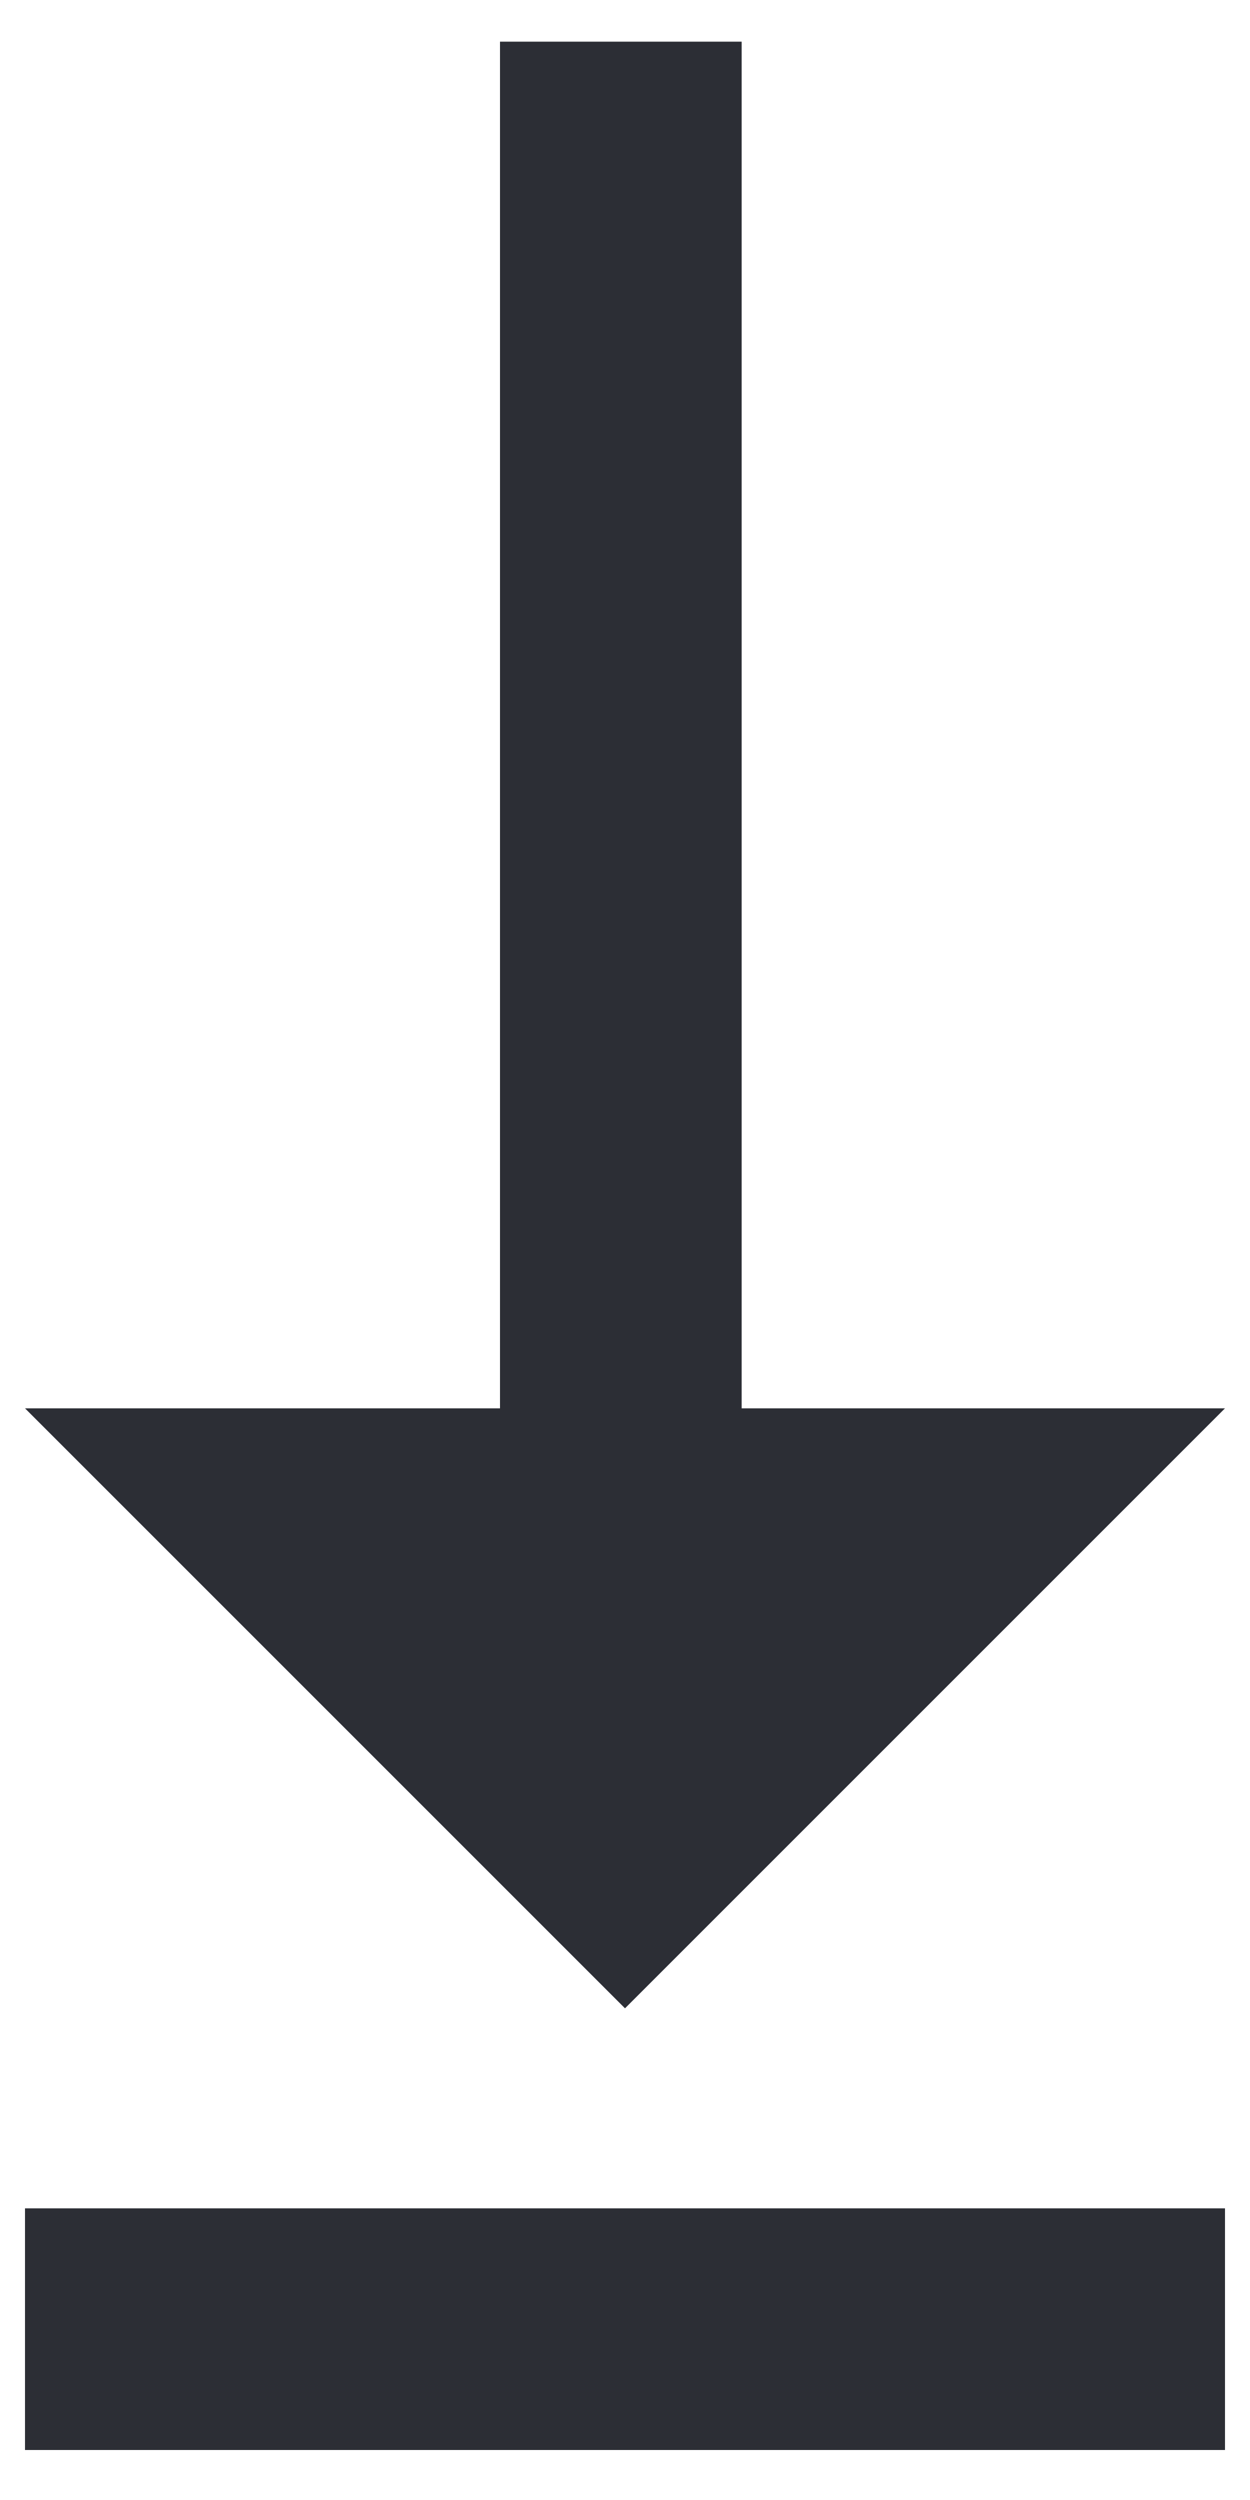 <svg version="1.2" xmlns="http://www.w3.org/2000/svg" viewBox="0 0 15 30" width="15" height="30"><defs><clipPath clipPathUnits="userSpaceOnUse" id="cp1"><path d="m-361-1352h1192v1560h-1192z"/></clipPath></defs><style>.a{fill:#2c2e35}</style><g clip-path="url(#cp1)"><path fill-rule="evenodd" class="a" d="m14.7 29.4h-14.4v-2.9h14.4zm0-12.5h-5.8v-16.4h-2.9v16.4h-5.7l7.2 7.2z"/></g></svg>